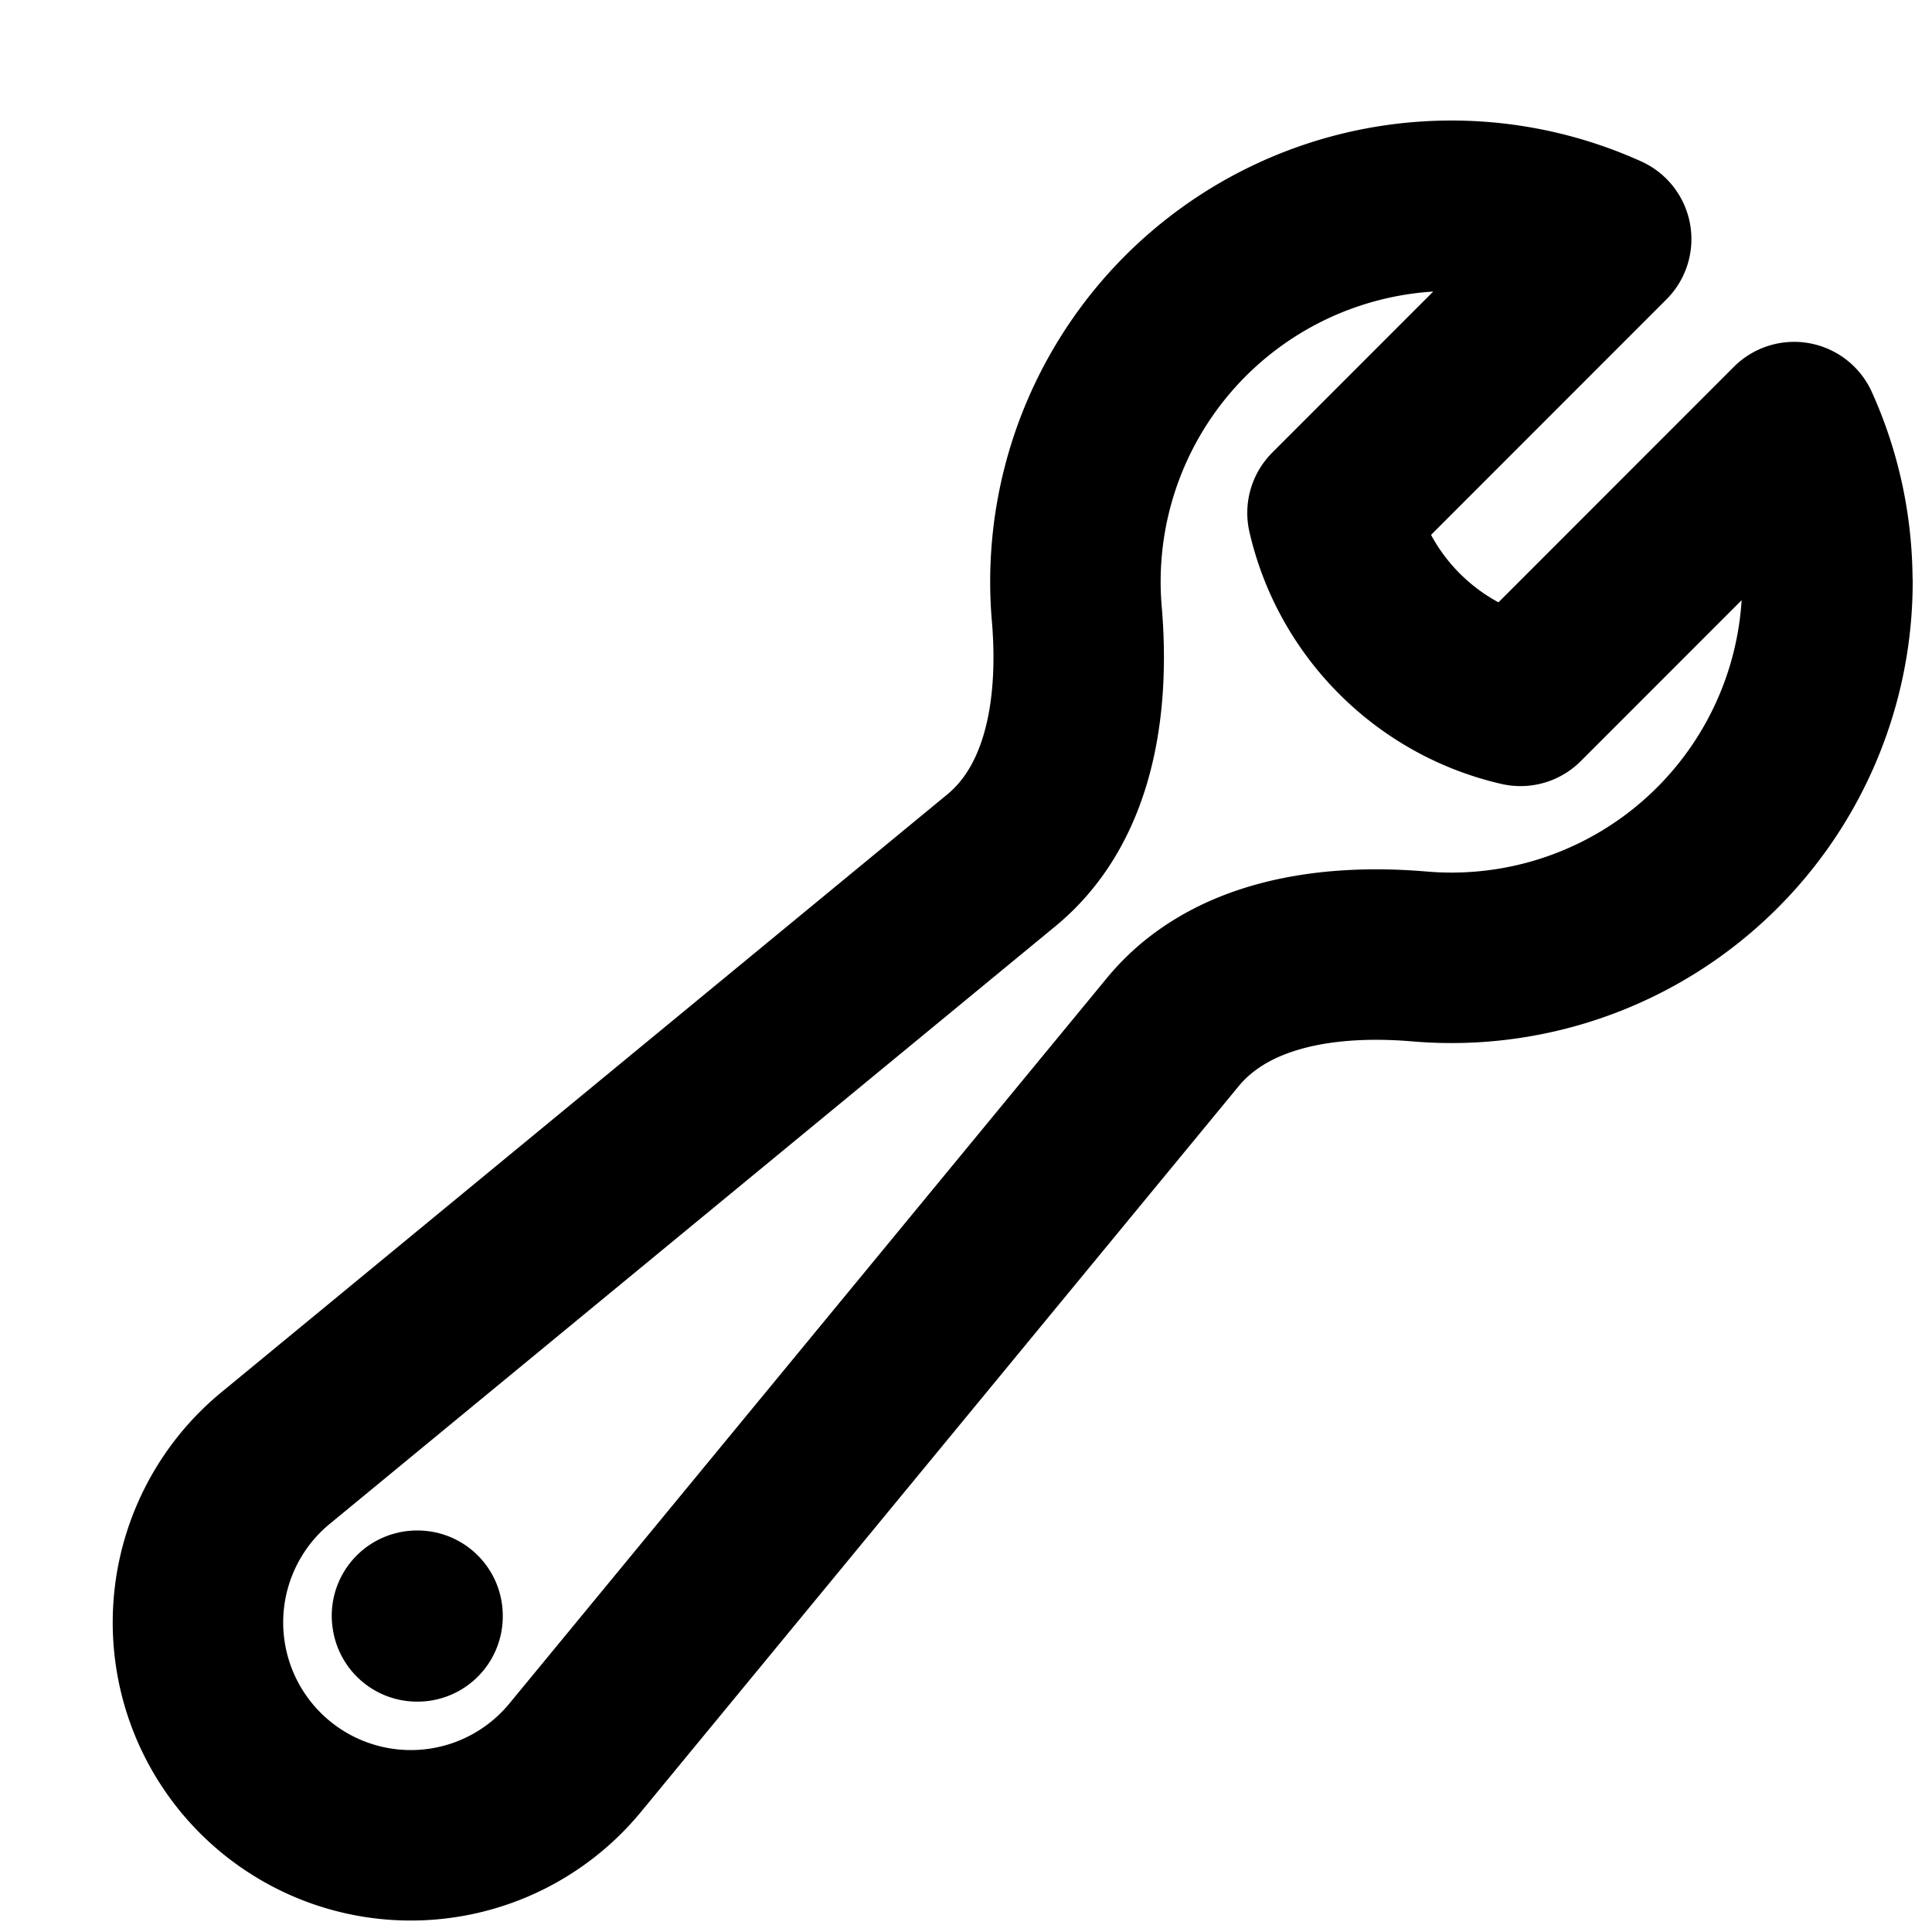 <svg viewBox="0 0 17 17" stroke-width="1.5" stroke="currentColor" aria-hidden="true" fill="none">
  <g stroke-linecap="round" stroke-linejoin="round" stroke-width="1.5" clip-path="url(#a)">
    <path d="M16.08 5.12a3.308 3.308 0 01-3.59 3.296c-.792-.067-1.665.053-2.17.665l-5.257 6.383a1.873 1.873 0 11-2.636-2.636L8.81 7.571c.613-.504.732-1.378.665-2.169a3.308 3.308 0 014.658-3.298l-2.408 2.409c.188.82.834 1.466 1.654 1.654l2.408-2.409c.188.416.292.877.292 1.362z"/>
    <path d="M3.669 14.217h.005v.006H3.67v-.006z"/>
  </g>
  <defs>
    <clipPath id="a">
      <path d="M0 0h16v16H0z" transform="translate(.912 .98)"/>
    </clipPath>
  </defs>
</svg>
